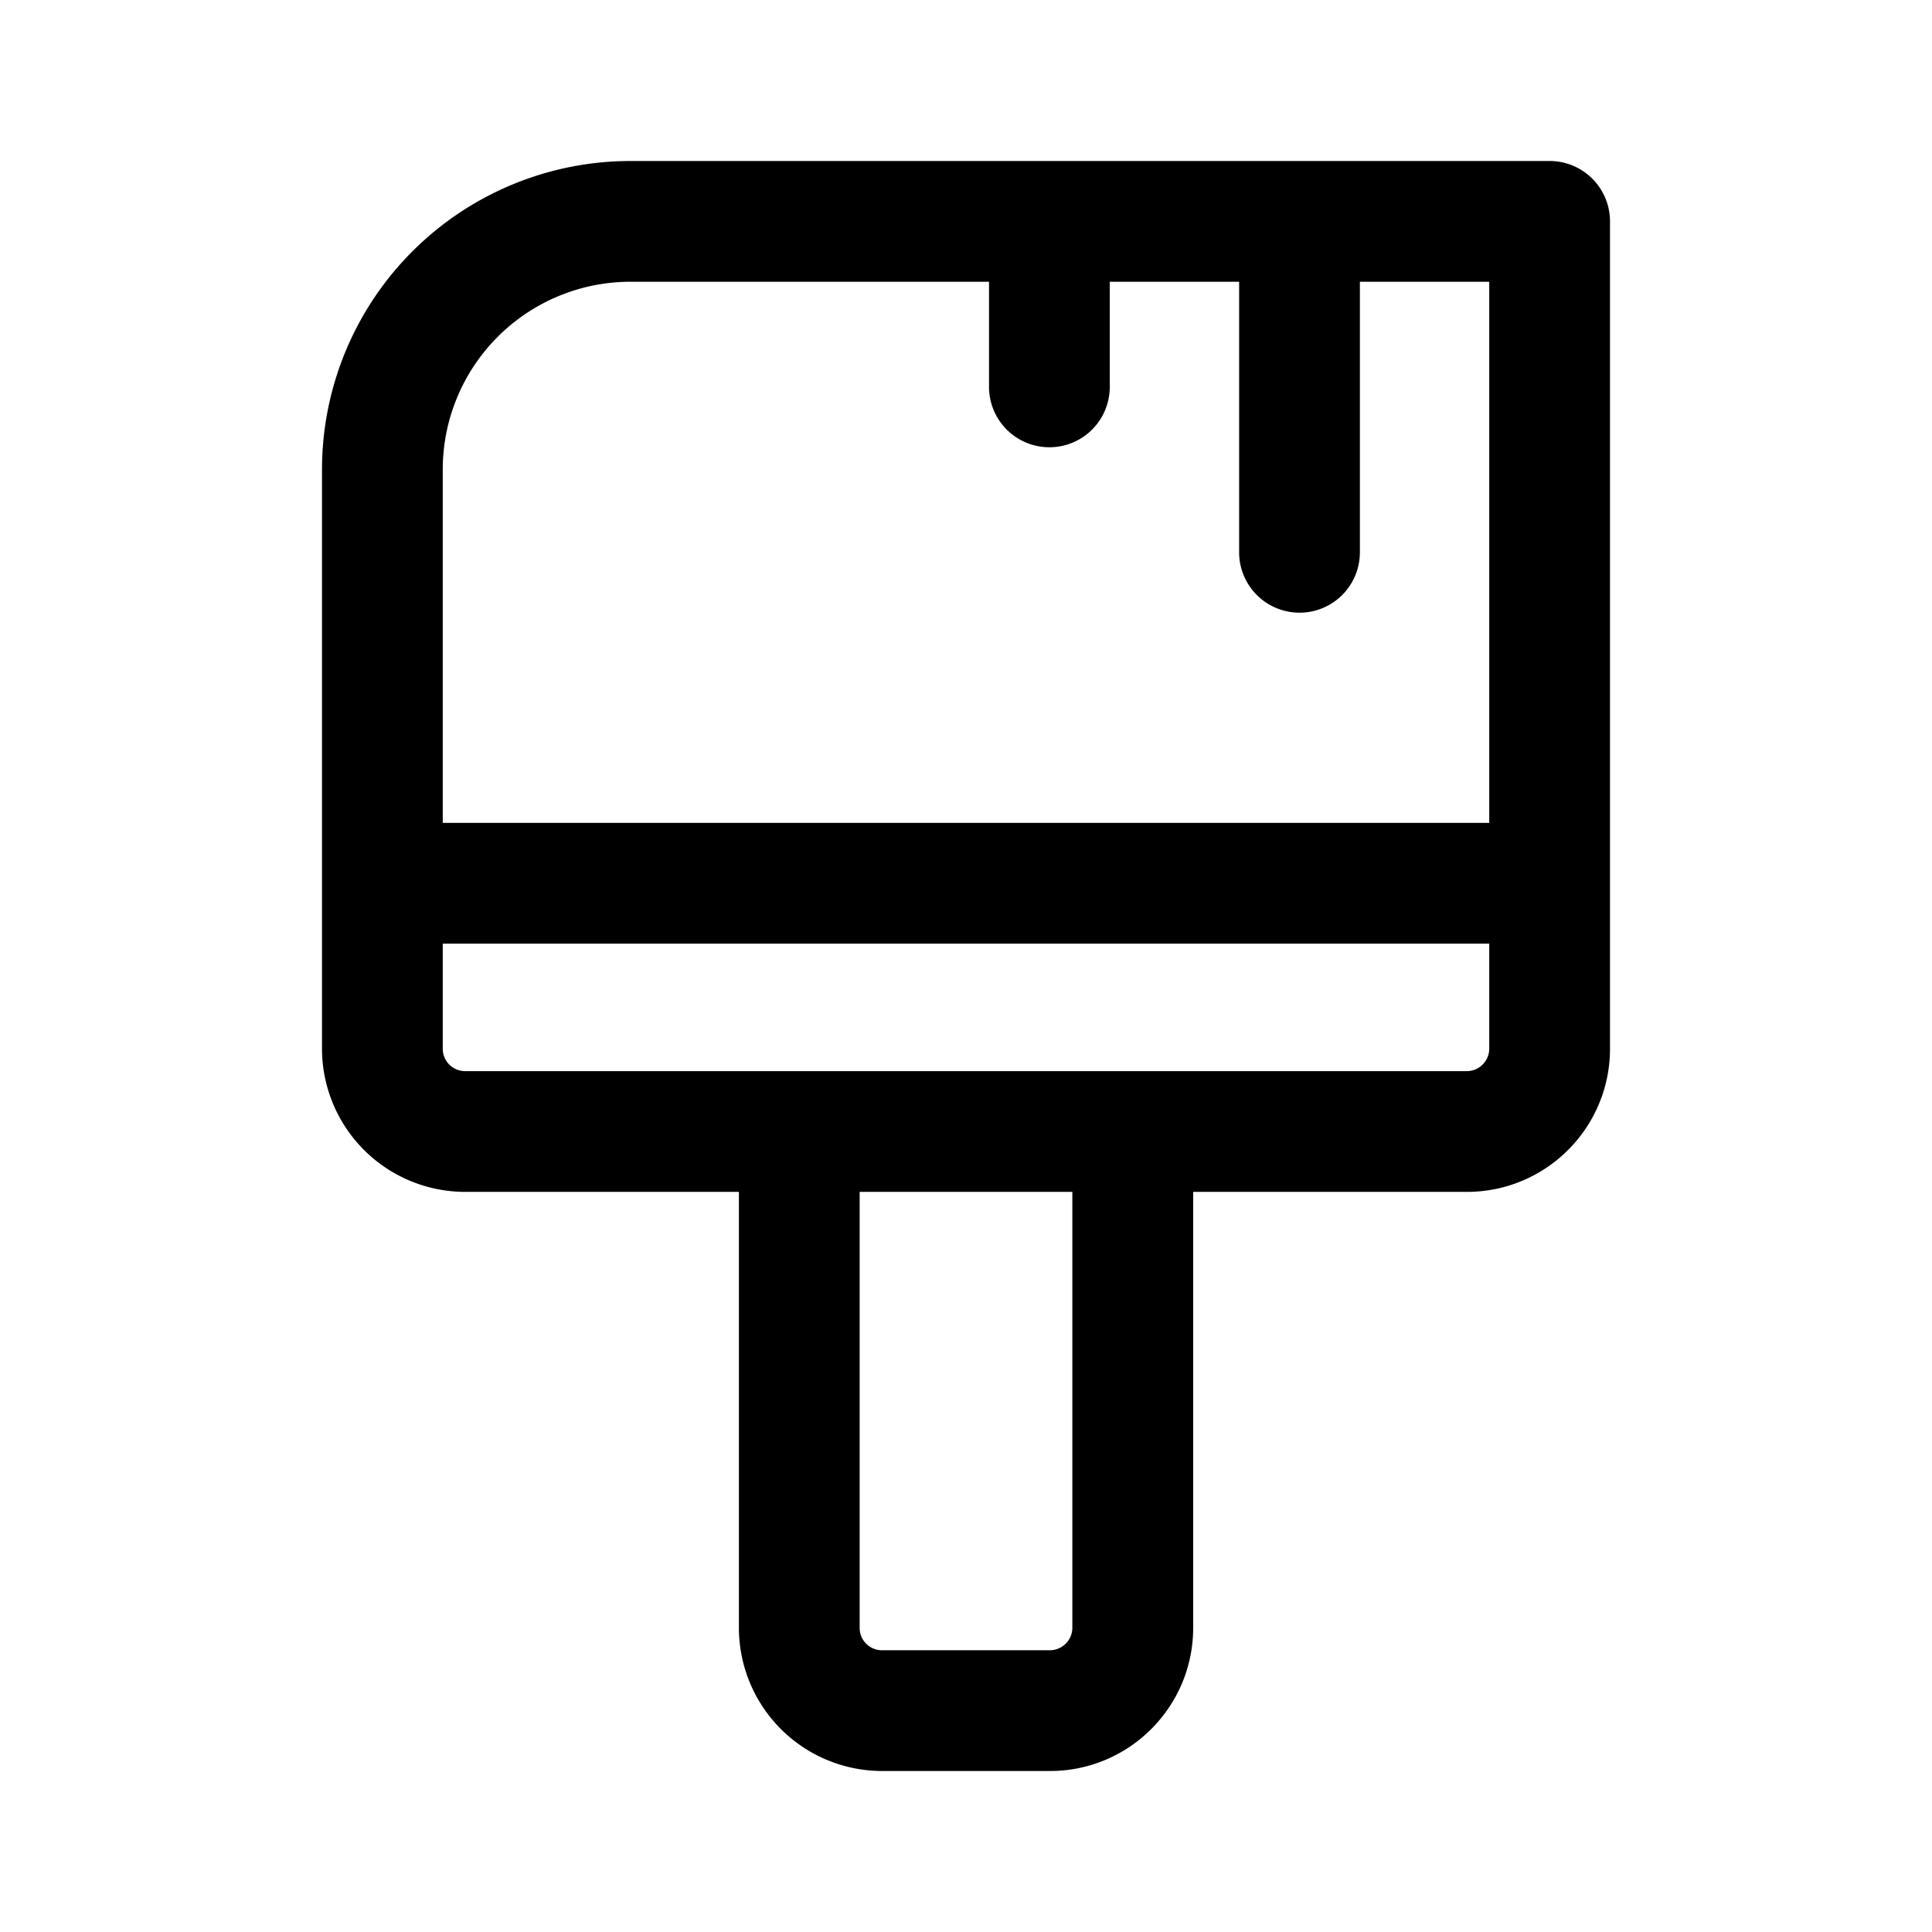 <svg xmlns="http://www.w3.org/2000/svg" width="24" height="24" fill="none" class="persona-icon" viewBox="0 0 24 24"><path fill="currentColor" fill-rule="evenodd" d="M4 5.833A3.833 3.833 0 0 1 7.833 2H19.25a.75.75 0 0 1 .75.75v10.278c0 .982-.796 1.778-1.778 1.778h-3.4v5.416c0 .982-.797 1.778-1.778 1.778h-2.088a1.78 1.78 0 0 1-1.777-1.778v-5.416H5.778A1.78 1.78 0 0 1 4 13.028zm14.222 7.473a.28.28 0 0 0 .278-.278v-1.306h-13v1.306c0 .153.124.278.278.278zM5.5 10.222h13V3.5h-1.607v3.361a.75.75 0 1 1-1.5 0V3.5h-1.607v1.306a.75.75 0 0 1-1.5 0V3.5H7.833A2.333 2.333 0 0 0 5.5 5.833zm5.179 4.584v5.416c0 .154.124.278.277.278h2.088a.28.28 0 0 0 .277-.278v-5.416z" clip-rule="evenodd"/></svg>
